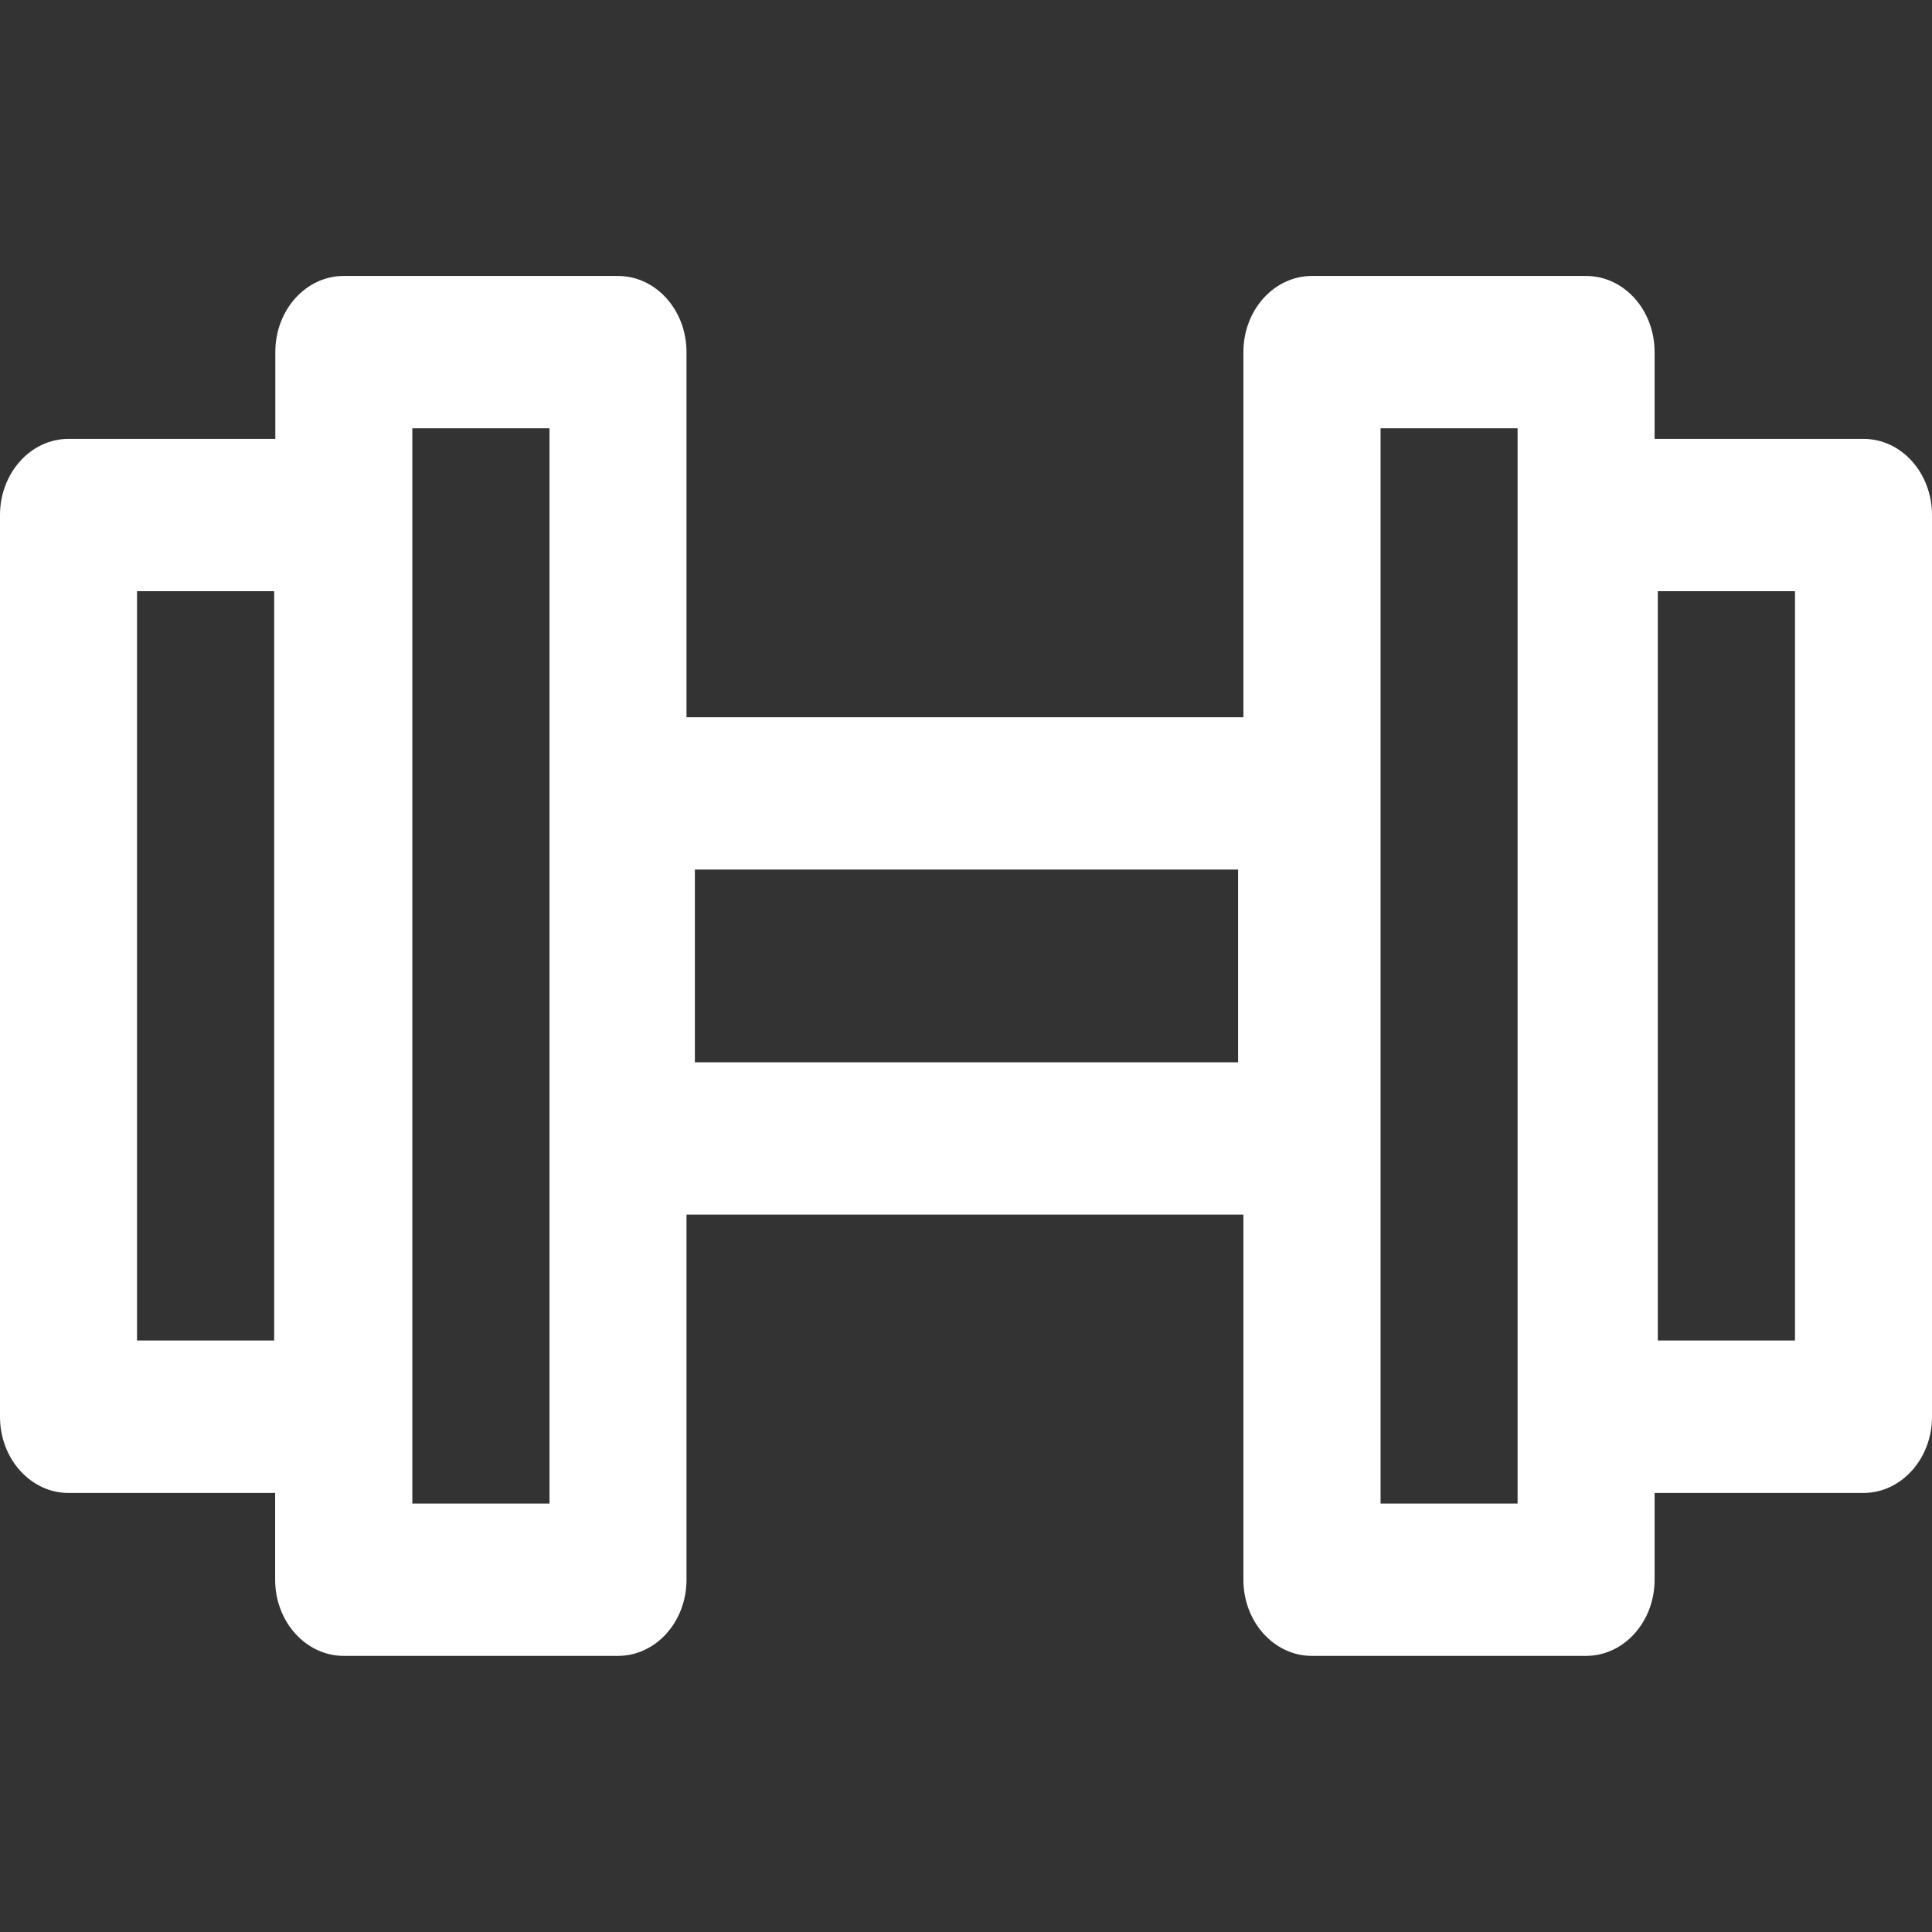 <svg width="12" height="12" viewBox="0 0 12 12" fill="none" xmlns="http://www.w3.org/2000/svg">
<rect x="0" y="0" width="12" height="12" fill="#333333" stroke="none"/>
<path fill-rule="evenodd" clip-rule="evenodd" d="M10.297 8.326H11.149V3.672H10.297V8.326ZM8.575 9.339H9.426V2.66H8.575V9.339ZM4.316 6.598H7.69V5.401H4.316V6.598ZM2.561 9.339H3.413V2.66H2.561V9.339ZM0.851 8.326H1.703V3.672H0.851V8.326ZM11.575 2.726H10.277V2.187C10.277 1.925 10.087 1.714 9.851 1.714H8.149C7.914 1.714 7.723 1.925 7.723 2.187V4.455H4.264V2.187C4.264 1.925 4.073 1.714 3.838 1.714H2.135C1.9 1.714 1.71 1.925 1.71 2.187V2.726H0.425C0.191 2.726 0 2.938 0 3.199V8.8C0 9.061 0.191 9.273 0.425 9.273H1.709V9.812C1.709 10.073 1.9 10.285 2.135 10.285H3.838C4.073 10.285 4.264 10.074 4.264 9.812V7.544H7.723V9.812C7.723 10.073 7.913 10.285 8.148 10.285H8.149H9.851C10.087 10.285 10.277 10.073 10.277 9.812V9.273H11.574C11.809 9.273 12 9.061 12 8.8V3.199C12 2.938 11.81 2.726 11.575 2.726Z" fill="white"/>
</svg>
